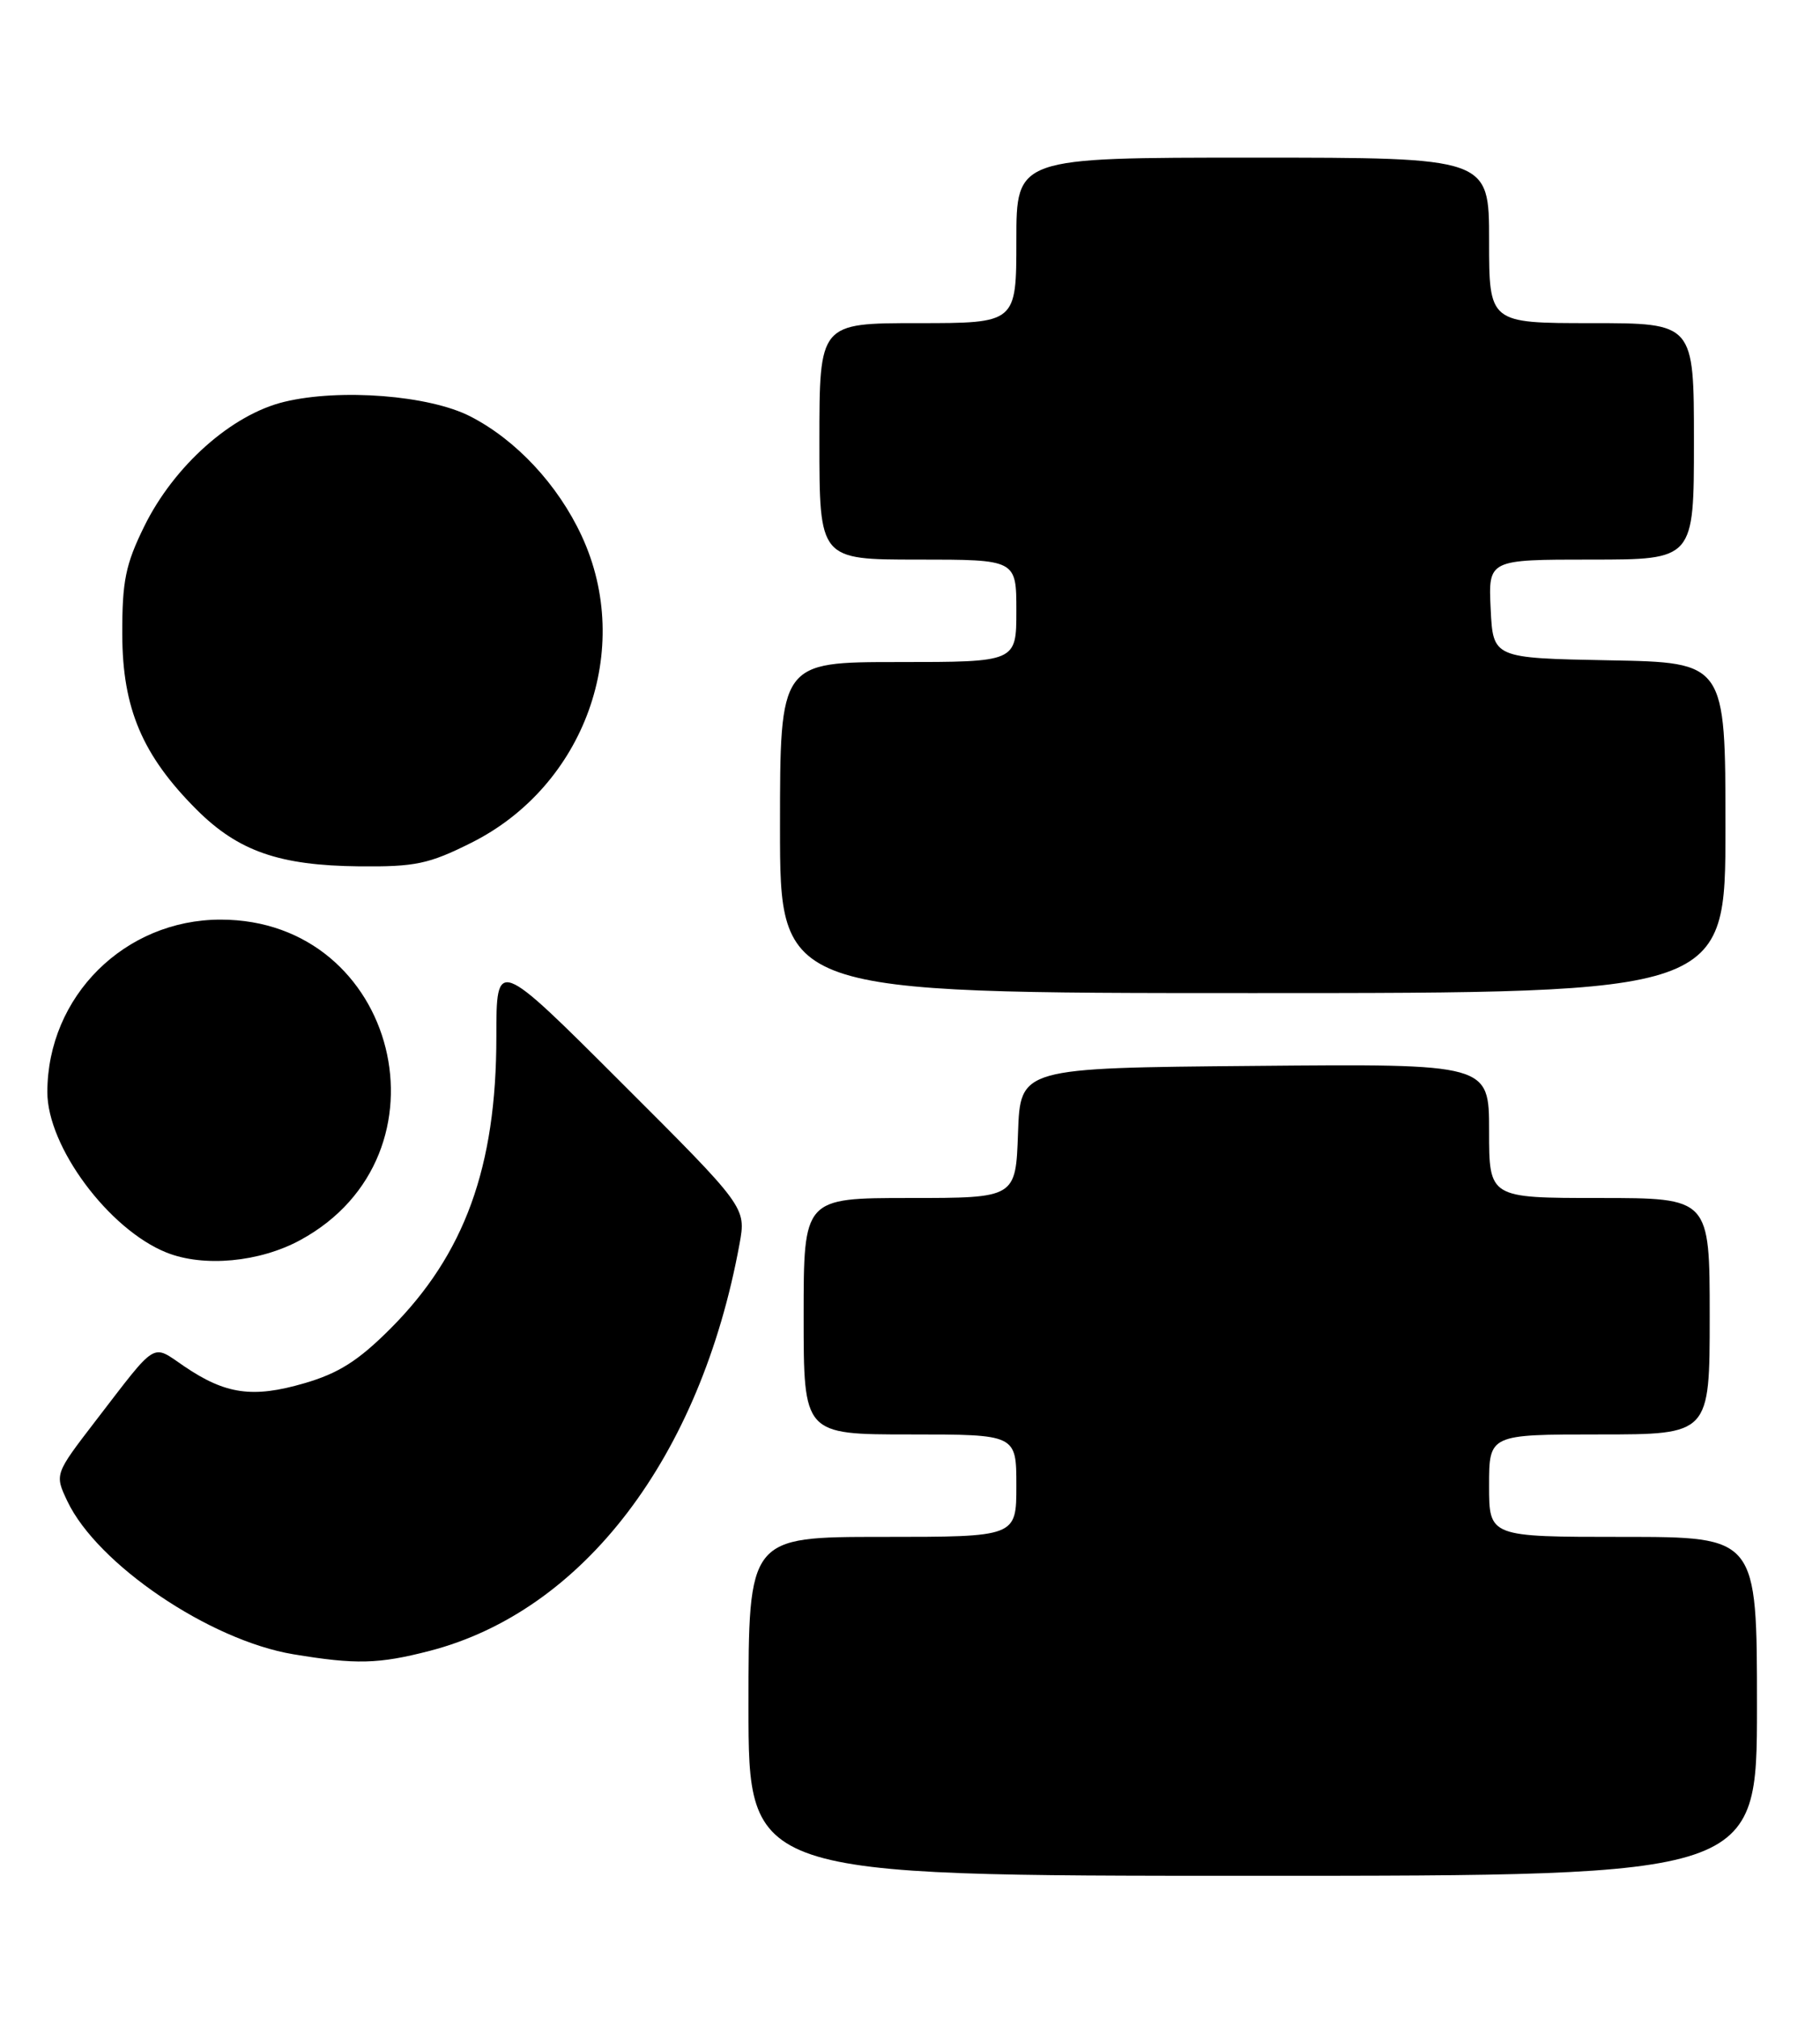 <?xml version="1.0" encoding="UTF-8" standalone="no"?>
<!DOCTYPE svg PUBLIC "-//W3C//DTD SVG 1.1//EN" "http://www.w3.org/Graphics/SVG/1.1/DTD/svg11.dtd" >
<svg xmlns="http://www.w3.org/2000/svg" xmlns:xlink="http://www.w3.org/1999/xlink" version="1.1" viewBox="0 0 231 256">
 <g >
 <path fill="currentColor"
d=" M 223.00 216.50 C 223.00 195.00 223.00 195.00 206.00 195.00 C 189.00 195.00 189.00 195.00 189.00 188.50 C 189.00 182.00 189.00 182.00 203.00 182.00 C 217.00 182.00 217.00 182.00 217.00 167.00 C 217.00 152.00 217.00 152.00 203.00 152.00 C 189.00 152.00 189.00 152.00 189.00 143.49 C 189.00 134.97 189.00 134.97 159.25 135.24 C 129.50 135.50 129.50 135.50 129.21 143.75 C 128.92 152.00 128.92 152.00 115.46 152.00 C 102.00 152.00 102.00 152.00 102.00 167.00 C 102.00 182.00 102.00 182.00 115.50 182.00 C 129.00 182.00 129.00 182.00 129.00 188.50 C 129.00 195.00 129.00 195.00 112.00 195.00 C 95.00 195.00 95.00 195.00 95.00 216.50 C 95.00 238.00 95.00 238.00 159.00 238.00 C 223.00 238.00 223.00 238.00 223.00 216.50 Z  M 54.54 209.46 C 74.03 204.41 88.91 184.87 93.86 157.84 C 94.71 153.18 94.71 153.18 78.85 137.35 C 63.00 121.52 63.00 121.52 63.00 131.55 C 63.00 148.08 58.97 159.16 49.53 168.60 C 45.47 172.66 42.96 174.25 38.61 175.51 C 32.09 177.41 28.63 176.92 23.39 173.36 C 19.19 170.51 20.07 169.97 12.14 180.27 C 6.93 187.05 6.93 187.05 8.55 190.47 C 12.35 198.47 26.59 208.12 37.23 209.89 C 45.19 211.21 48.03 211.14 54.54 209.46 Z  M 38.13 157.33 C 57.96 146.54 50.51 116.68 28.00 116.68 C 15.82 116.68 6.03 126.42 6.01 138.55 C 5.99 145.47 13.81 155.99 21.13 158.92 C 25.85 160.81 32.96 160.15 38.13 157.33 Z  M 219.00 105.03 C 219.00 84.05 219.00 84.05 204.25 83.78 C 189.50 83.50 189.50 83.50 189.20 77.25 C 188.90 71.00 188.90 71.00 201.95 71.00 C 215.00 71.00 215.00 71.00 215.00 56.00 C 215.00 41.00 215.00 41.00 202.00 41.00 C 189.00 41.00 189.00 41.00 189.00 30.50 C 189.00 20.00 189.00 20.00 159.00 20.00 C 129.00 20.00 129.00 20.00 129.00 30.50 C 129.00 41.00 129.00 41.00 116.50 41.00 C 104.00 41.00 104.00 41.00 104.00 56.00 C 104.00 71.00 104.00 71.00 116.50 71.00 C 129.00 71.00 129.00 71.00 129.00 77.50 C 129.00 84.00 129.00 84.00 114.00 84.00 C 99.00 84.00 99.00 84.00 99.00 105.00 C 99.00 126.00 99.00 126.00 159.00 126.00 C 219.00 126.00 219.00 126.00 219.00 105.03 Z  M 59.80 106.94 C 74.22 99.74 80.49 82.34 73.83 68.00 C 70.82 61.51 65.52 55.82 59.69 52.83 C 54.48 50.16 43.20 49.27 36.10 50.98 C 29.42 52.58 22.08 59.10 18.30 66.80 C 15.93 71.62 15.50 73.74 15.52 80.50 C 15.54 89.88 18.07 95.84 24.96 102.73 C 30.24 108.00 35.46 109.82 45.59 109.92 C 52.70 109.99 54.42 109.63 59.80 106.94 Z "/>
</g>
</svg>
